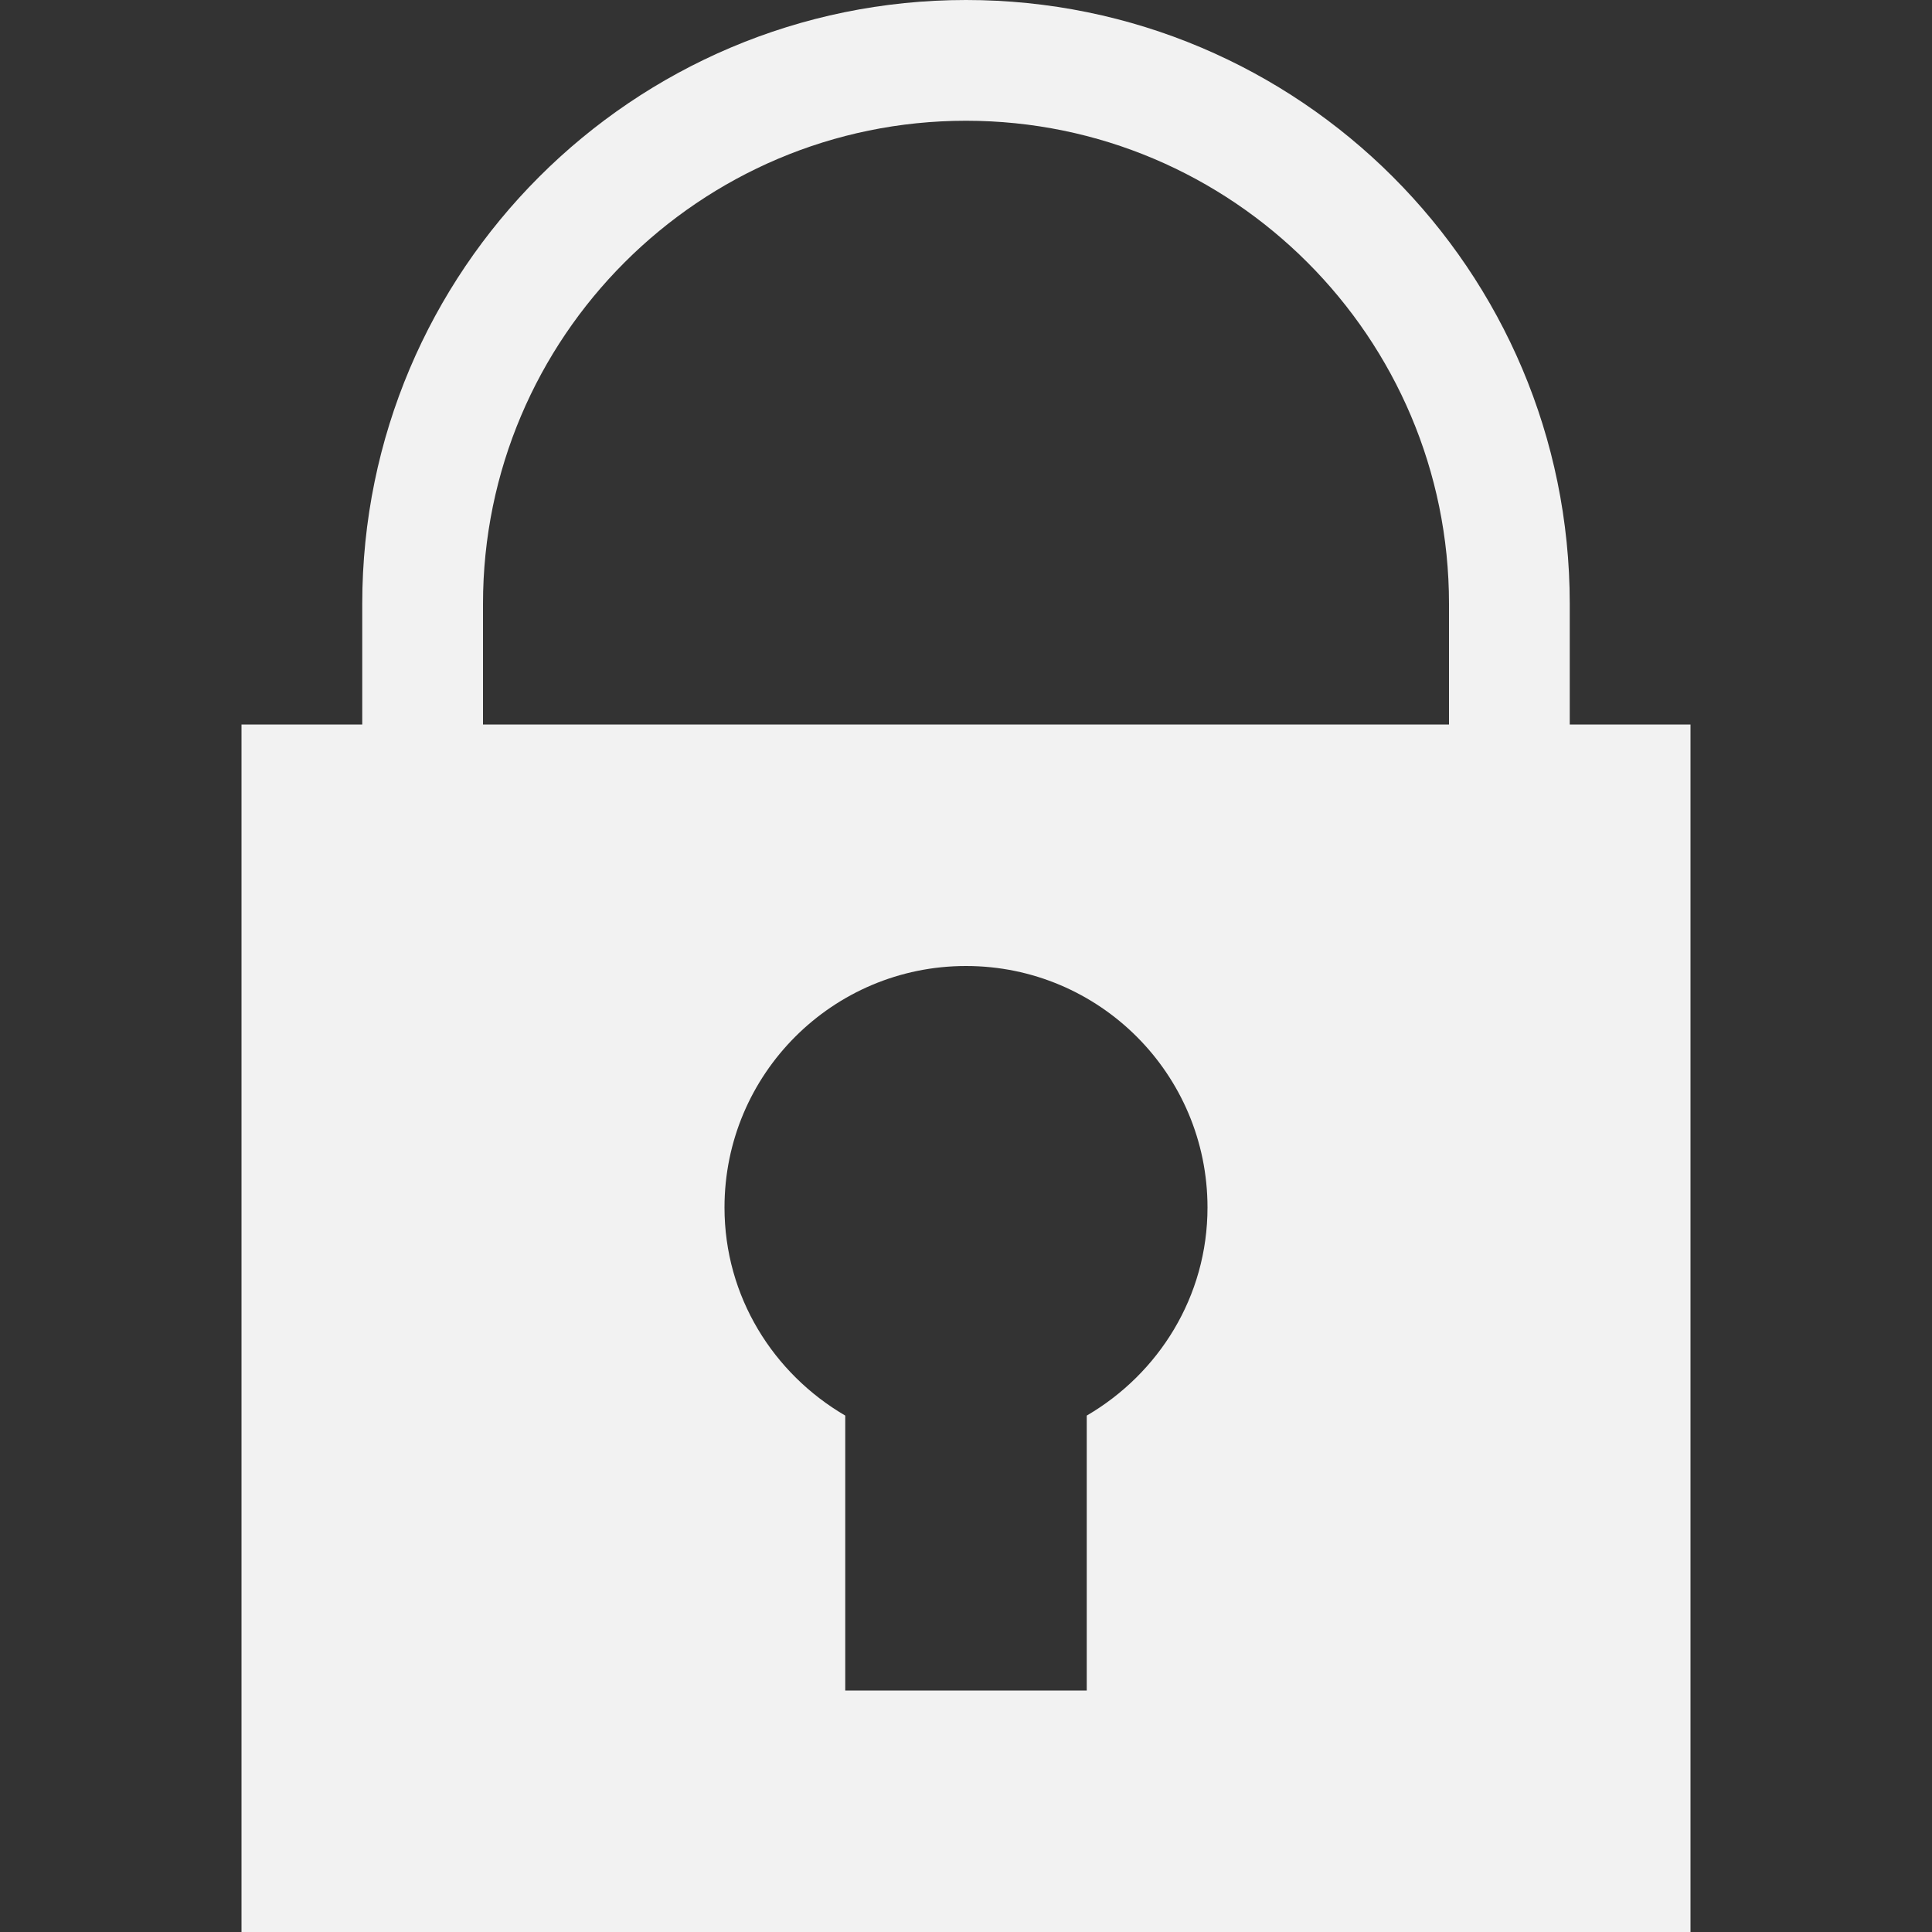 <svg width="20" height="20" viewBox="0 0 20 20" fill="none" xmlns="http://www.w3.org/2000/svg">
<rect x="0" y="0" width="20" height="20" fill="#333333" stroke="none"/>
<path d="M10 0C6.549 0 3.75 2.799 3.75 6.25V7.5H2.5V20H17.5V7.5H16.25V6.25C16.25 2.799 13.451 0 10 0ZM11.25 14.654V17.5H8.75V14.654C8.006 14.22 7.5 13.422 7.5 12.5C7.5 11.119 8.619 10 10 10C11.381 10 12.5 11.119 12.5 12.5C12.5 13.422 11.994 14.22 11.25 14.654ZM15 7.5H5V6.25C5 3.493 7.242 1.25 10 1.25C12.758 1.25 15 3.493 15 6.25V7.5Z" fill="#F2F2F2"/>
</svg>

